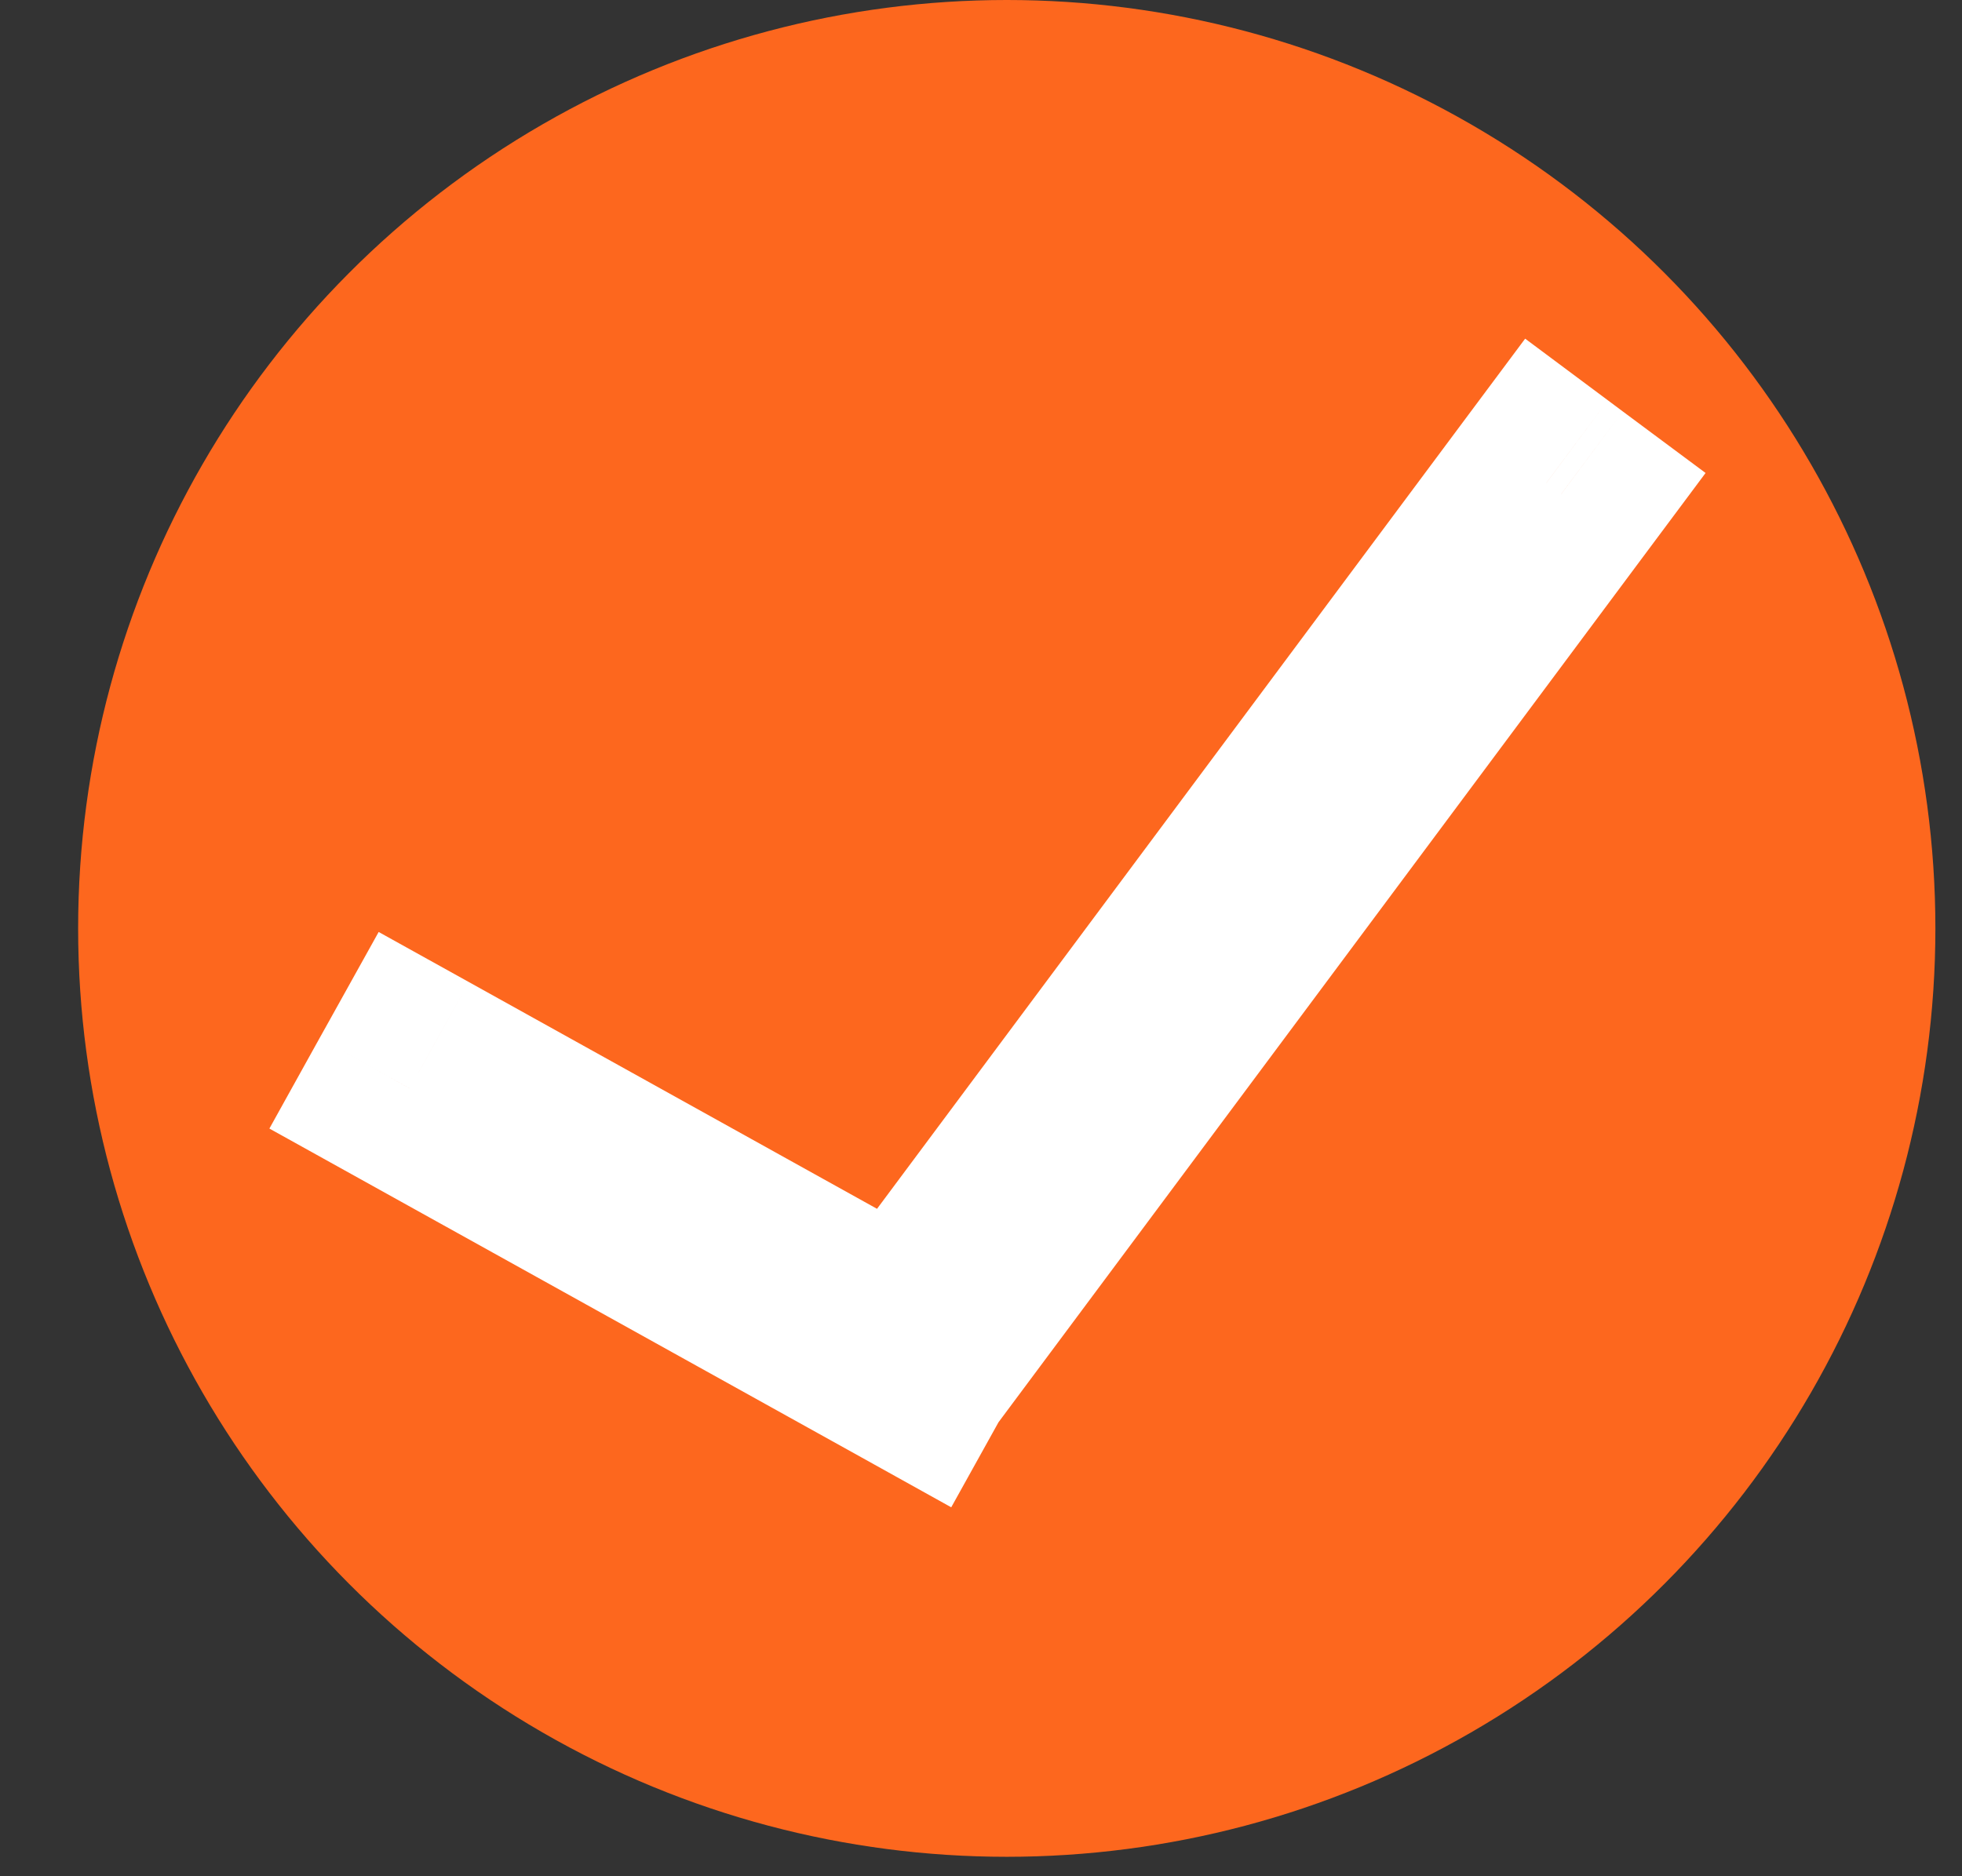 <svg width="23" height="22" viewBox="0 0 23 22" fill="none" xmlns="http://www.w3.org/2000/svg">
<rect x="0" y="0" width="23" height="22" fill="#333333" stroke="none"/>
<circle cx="11.802" cy="10.886" r="10.886" fill="#FD671E"/>
<path fill-rule="evenodd" clip-rule="evenodd" d="M10.688 16.018L18.301 5.794L18.126 5.664L10.619 15.745L4.908 12.573L4.803 12.763L10.681 16.029L10.688 16.018Z" fill="white"/>
<path d="M18.301 5.794L19.271 6.516L19.994 5.546L19.023 4.824L18.301 5.794ZM10.688 16.018L9.717 15.295L9.669 15.36L9.63 15.43L10.688 16.018ZM18.126 5.664L18.849 4.694L17.879 3.971L17.156 4.941L18.126 5.664ZM10.619 15.745L10.031 16.802L10.957 17.317L11.589 16.468L10.619 15.745ZM4.908 12.573L5.496 11.515L4.439 10.928L3.851 11.985L4.908 12.573ZM4.803 12.763L3.745 12.175L3.158 13.233L4.215 13.82L4.803 12.763ZM10.681 16.029L10.094 17.086L11.151 17.674L11.739 16.616L10.681 16.029ZM17.331 5.071L9.717 15.295L11.658 16.74L19.271 6.516L17.331 5.071ZM17.404 6.634L17.578 6.764L19.023 4.824L18.849 4.694L17.404 6.634ZM11.589 16.468L19.096 6.386L17.156 4.941L9.649 15.023L11.589 16.468ZM4.321 13.63L10.031 16.802L11.206 14.688L5.496 11.515L4.321 13.63ZM5.86 13.35L5.966 13.16L3.851 11.985L3.745 12.175L5.86 13.35ZM11.269 14.971L5.39 11.706L4.215 13.82L10.094 17.086L11.269 14.971ZM9.63 15.43L9.624 15.441L11.739 16.616L11.745 16.605L9.63 15.43Z" fill="white"/>
</svg>
